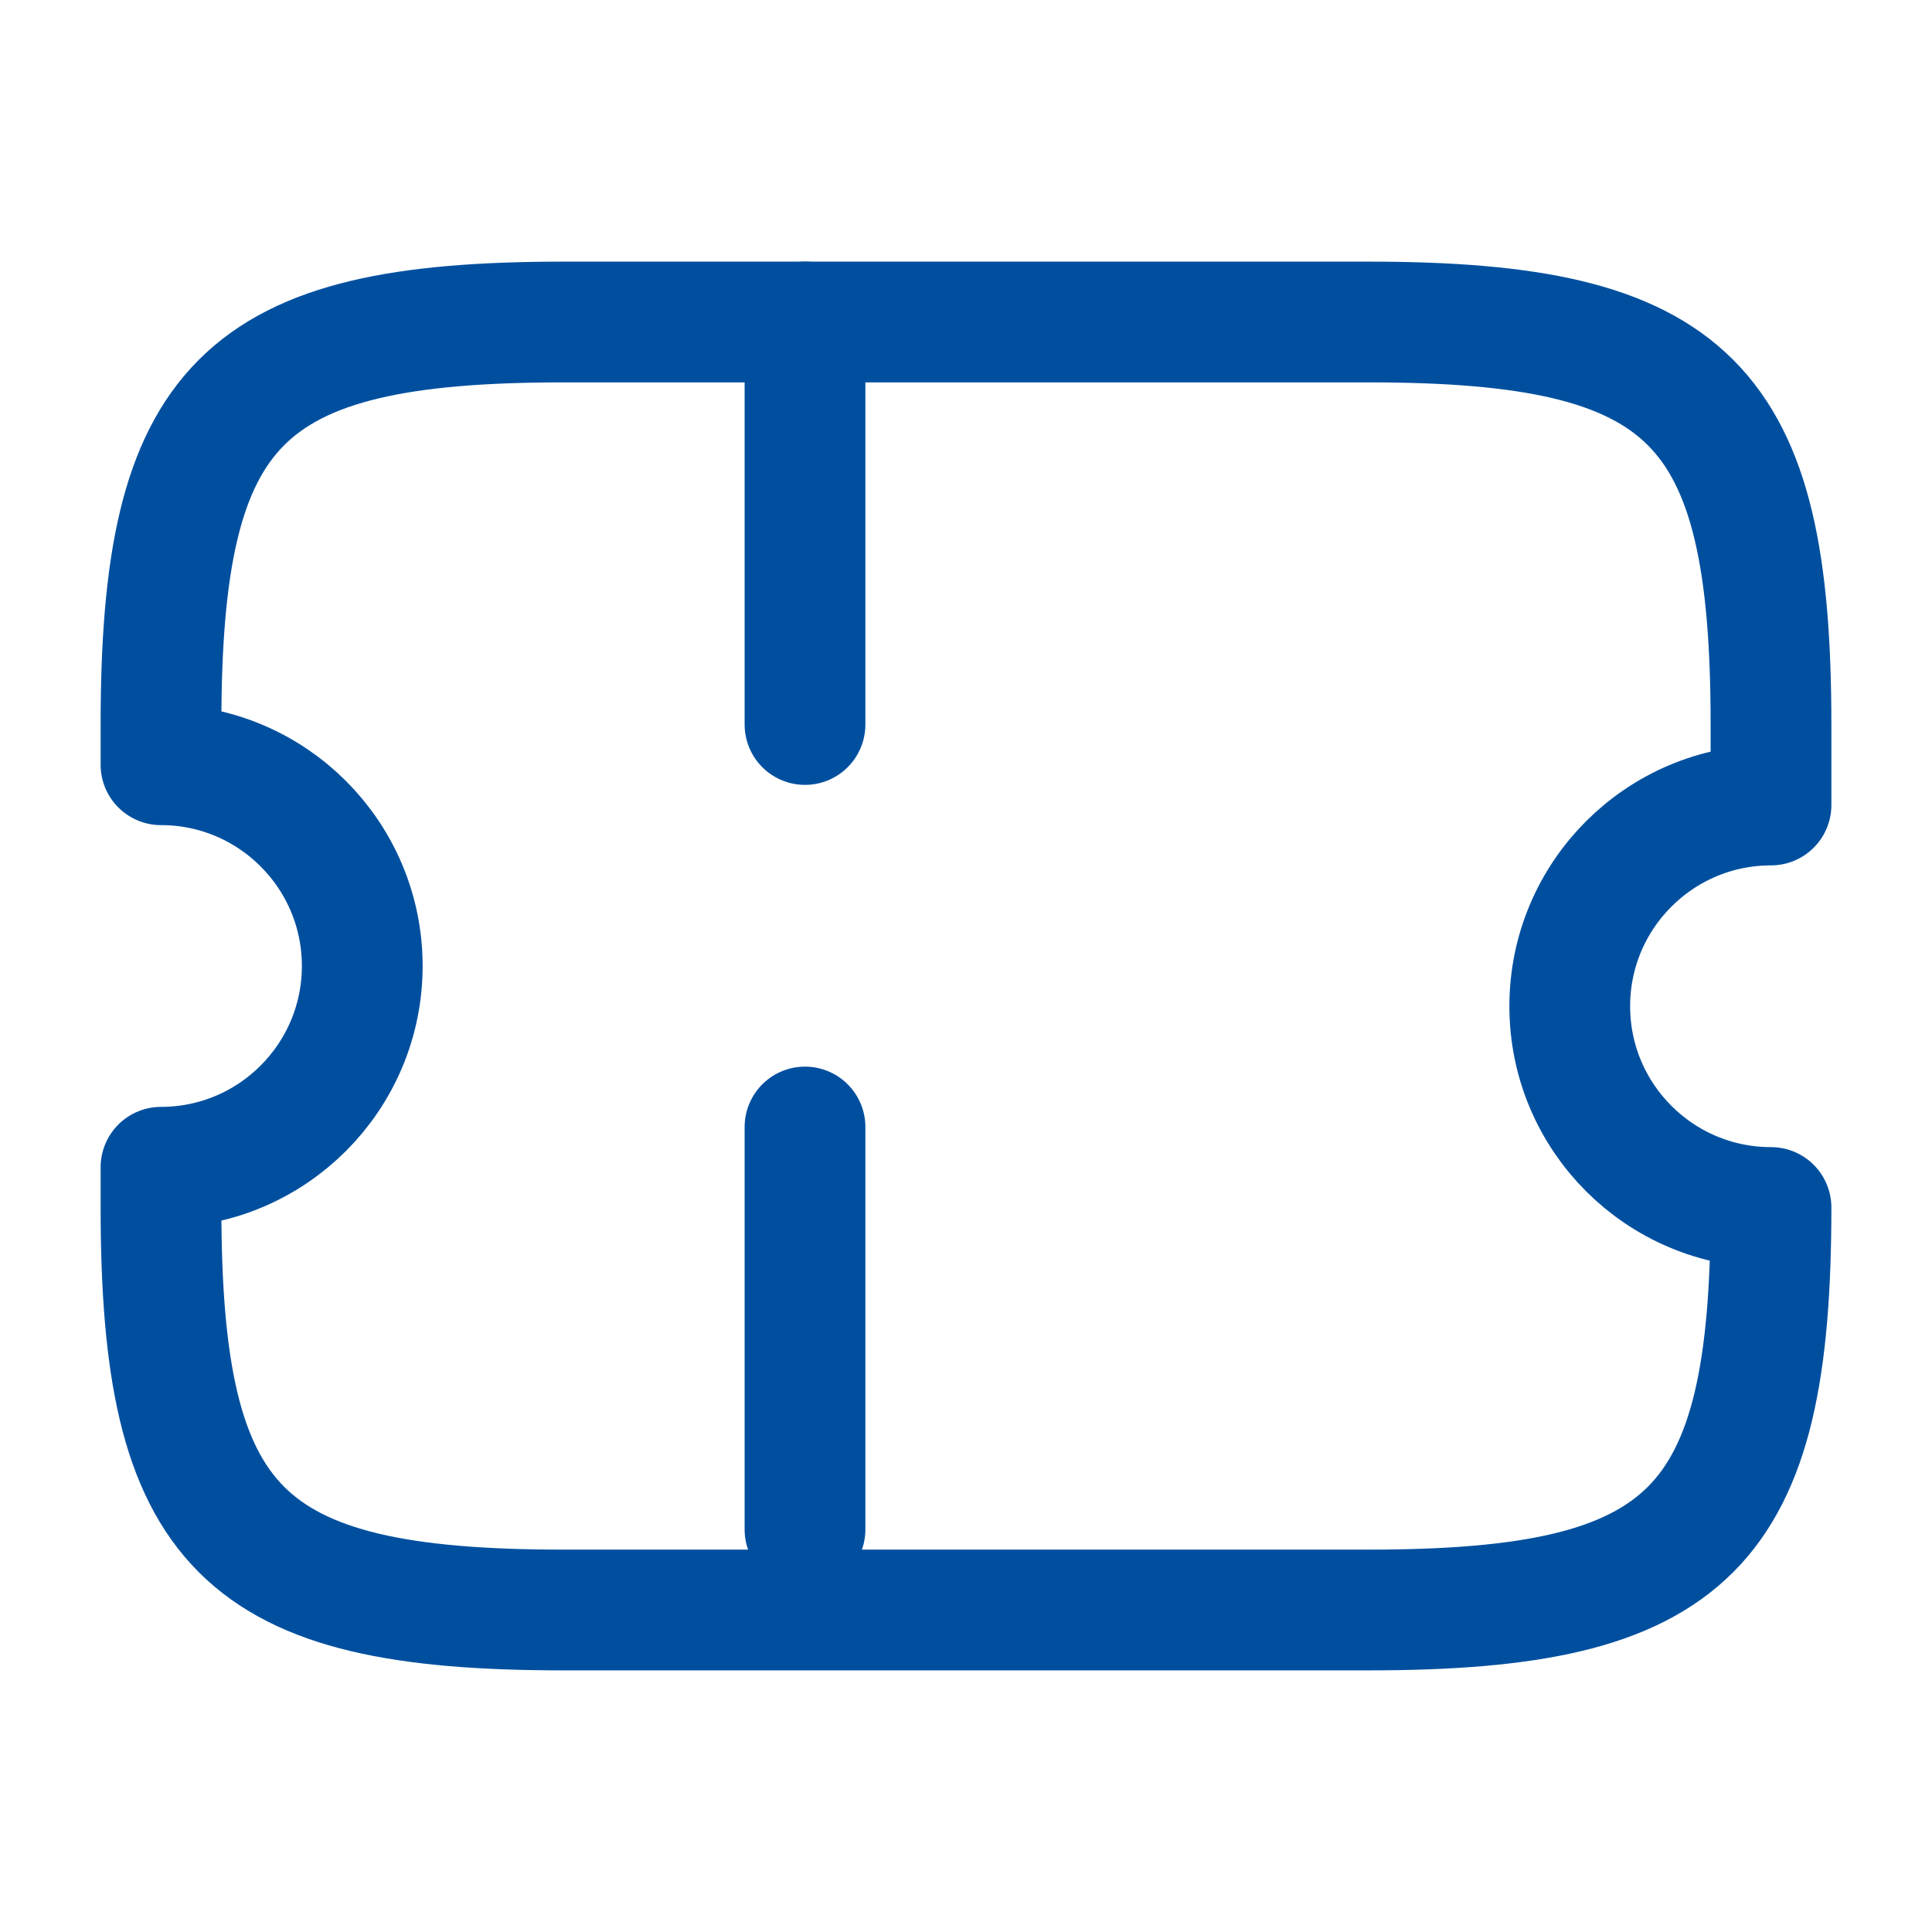 <svg width="24" height="24" viewBox="0 0 24 24" fill="none" xmlns="http://www.w3.org/2000/svg">
<path d="M19.5 12.5C19.5 11.12 20.62 10 22 10V9C22 5 21 4 17 4H7C3 4 2 5 2 9V9.5C3.38 9.5 4.5 10.62 4.5 12C4.5 13.38 3.38 14.5 2 14.5V15C2 19 3 20 7 20H17C21 20 22 19 22 15C20.62 15 19.5 13.88 19.5 12.5Z" stroke="#004F9F" stroke-width="1.5" stroke-linecap="round" stroke-linejoin="round"/>
<path d="M10 4L10 20" stroke="#004F9F" stroke-width="1.5" stroke-linecap="round" stroke-linejoin="round" stroke-dasharray="5 5"/>
</svg>
